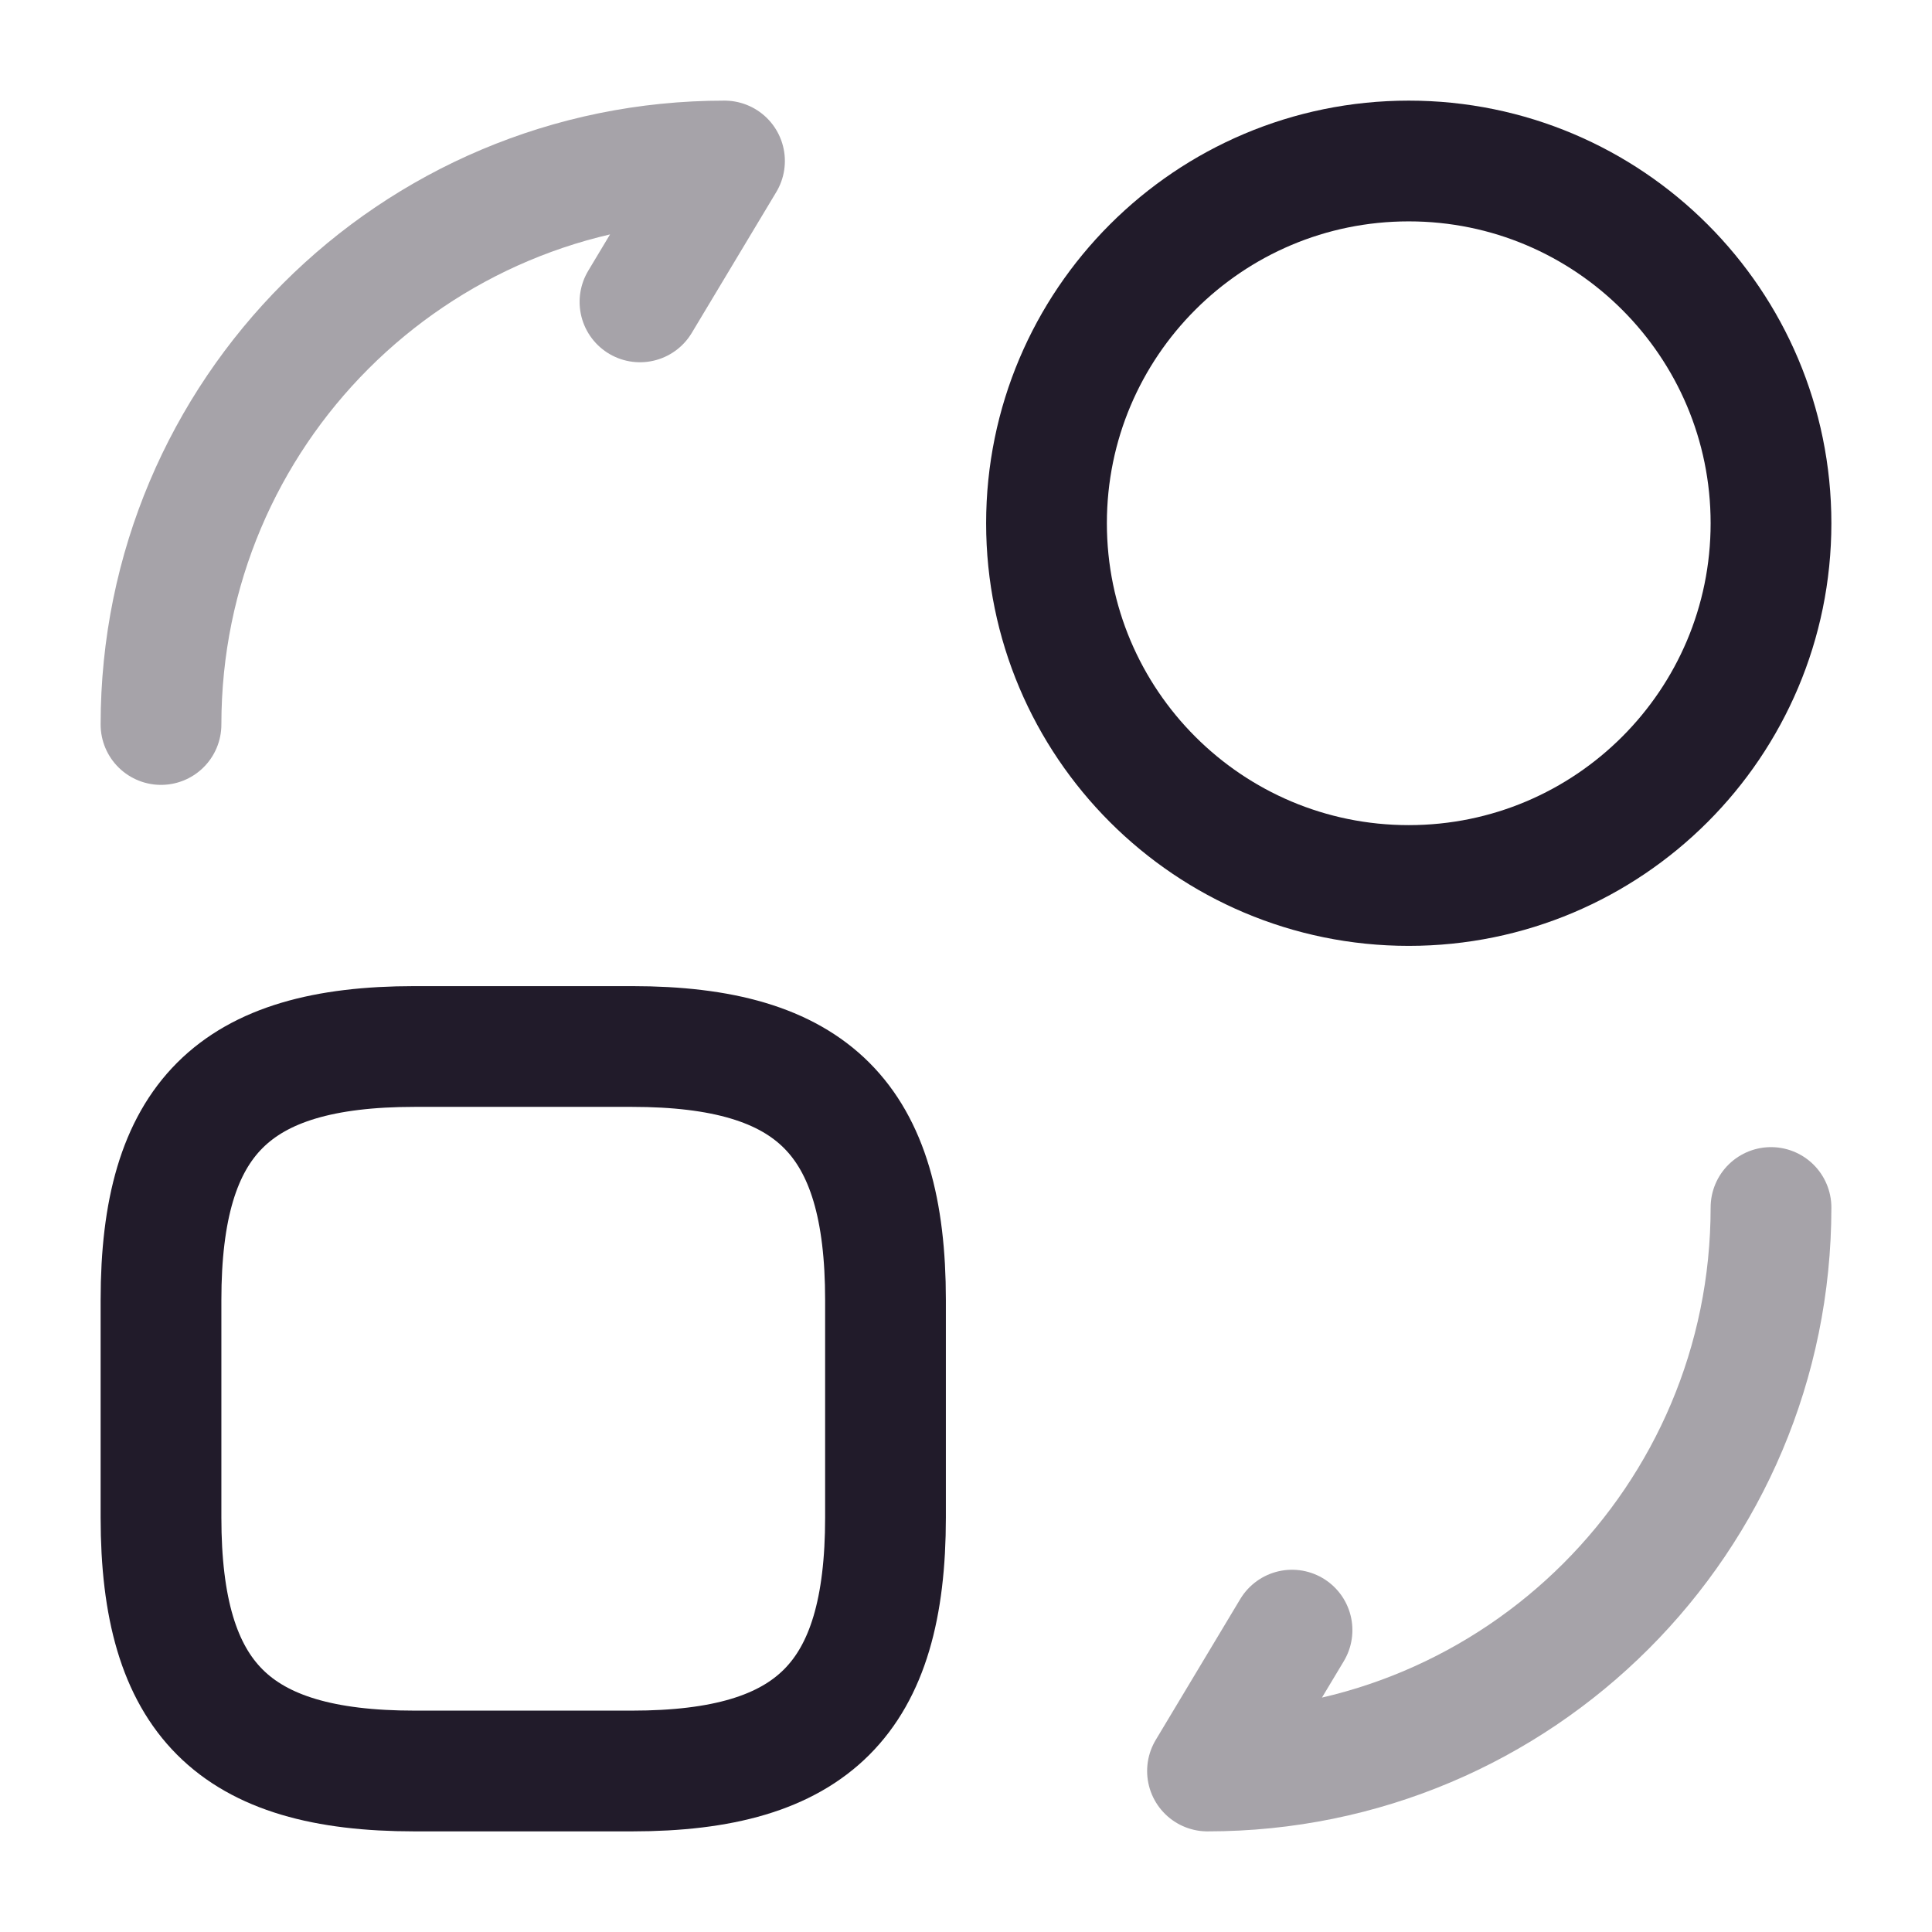 <svg width="24" height="24" viewBox="0 0 24 24" fill="none" xmlns="http://www.w3.org/2000/svg">
<path d="M11 16.15V18.85C11 21.1 10.1 22 7.85 22H5.15C2.9 22 2 21.1 2 18.85V16.15C2 13.9 2.9 13 5.15 13H7.85C10.1 13 11 13.9 11 16.15Z" stroke="#211B2A" stroke-width="1.5" stroke-linecap="round" stroke-linejoin="round"/>
<path opacity="0.4" d="M22 15C22 18.87 18.87 22 15 22L16.05 20.25" stroke="#211B2A" stroke-width="1.5" stroke-linecap="round" stroke-linejoin="round"/>
<path opacity="0.4" d="M2 9C2 5.13 5.13 2 9 2L7.95 3.75" stroke="#211B2A" stroke-width="1.5" stroke-linecap="round" stroke-linejoin="round"/>
<path d="M17.5 11C19.985 11 22 8.985 22 6.5C22 4.015 19.985 2 17.5 2C15.015 2 13 4.015 13 6.5C13 8.985 15.015 11 17.5 11Z" stroke="#211B2A" stroke-width="1.5" stroke-linecap="round" stroke-linejoin="round"/>
</svg>
